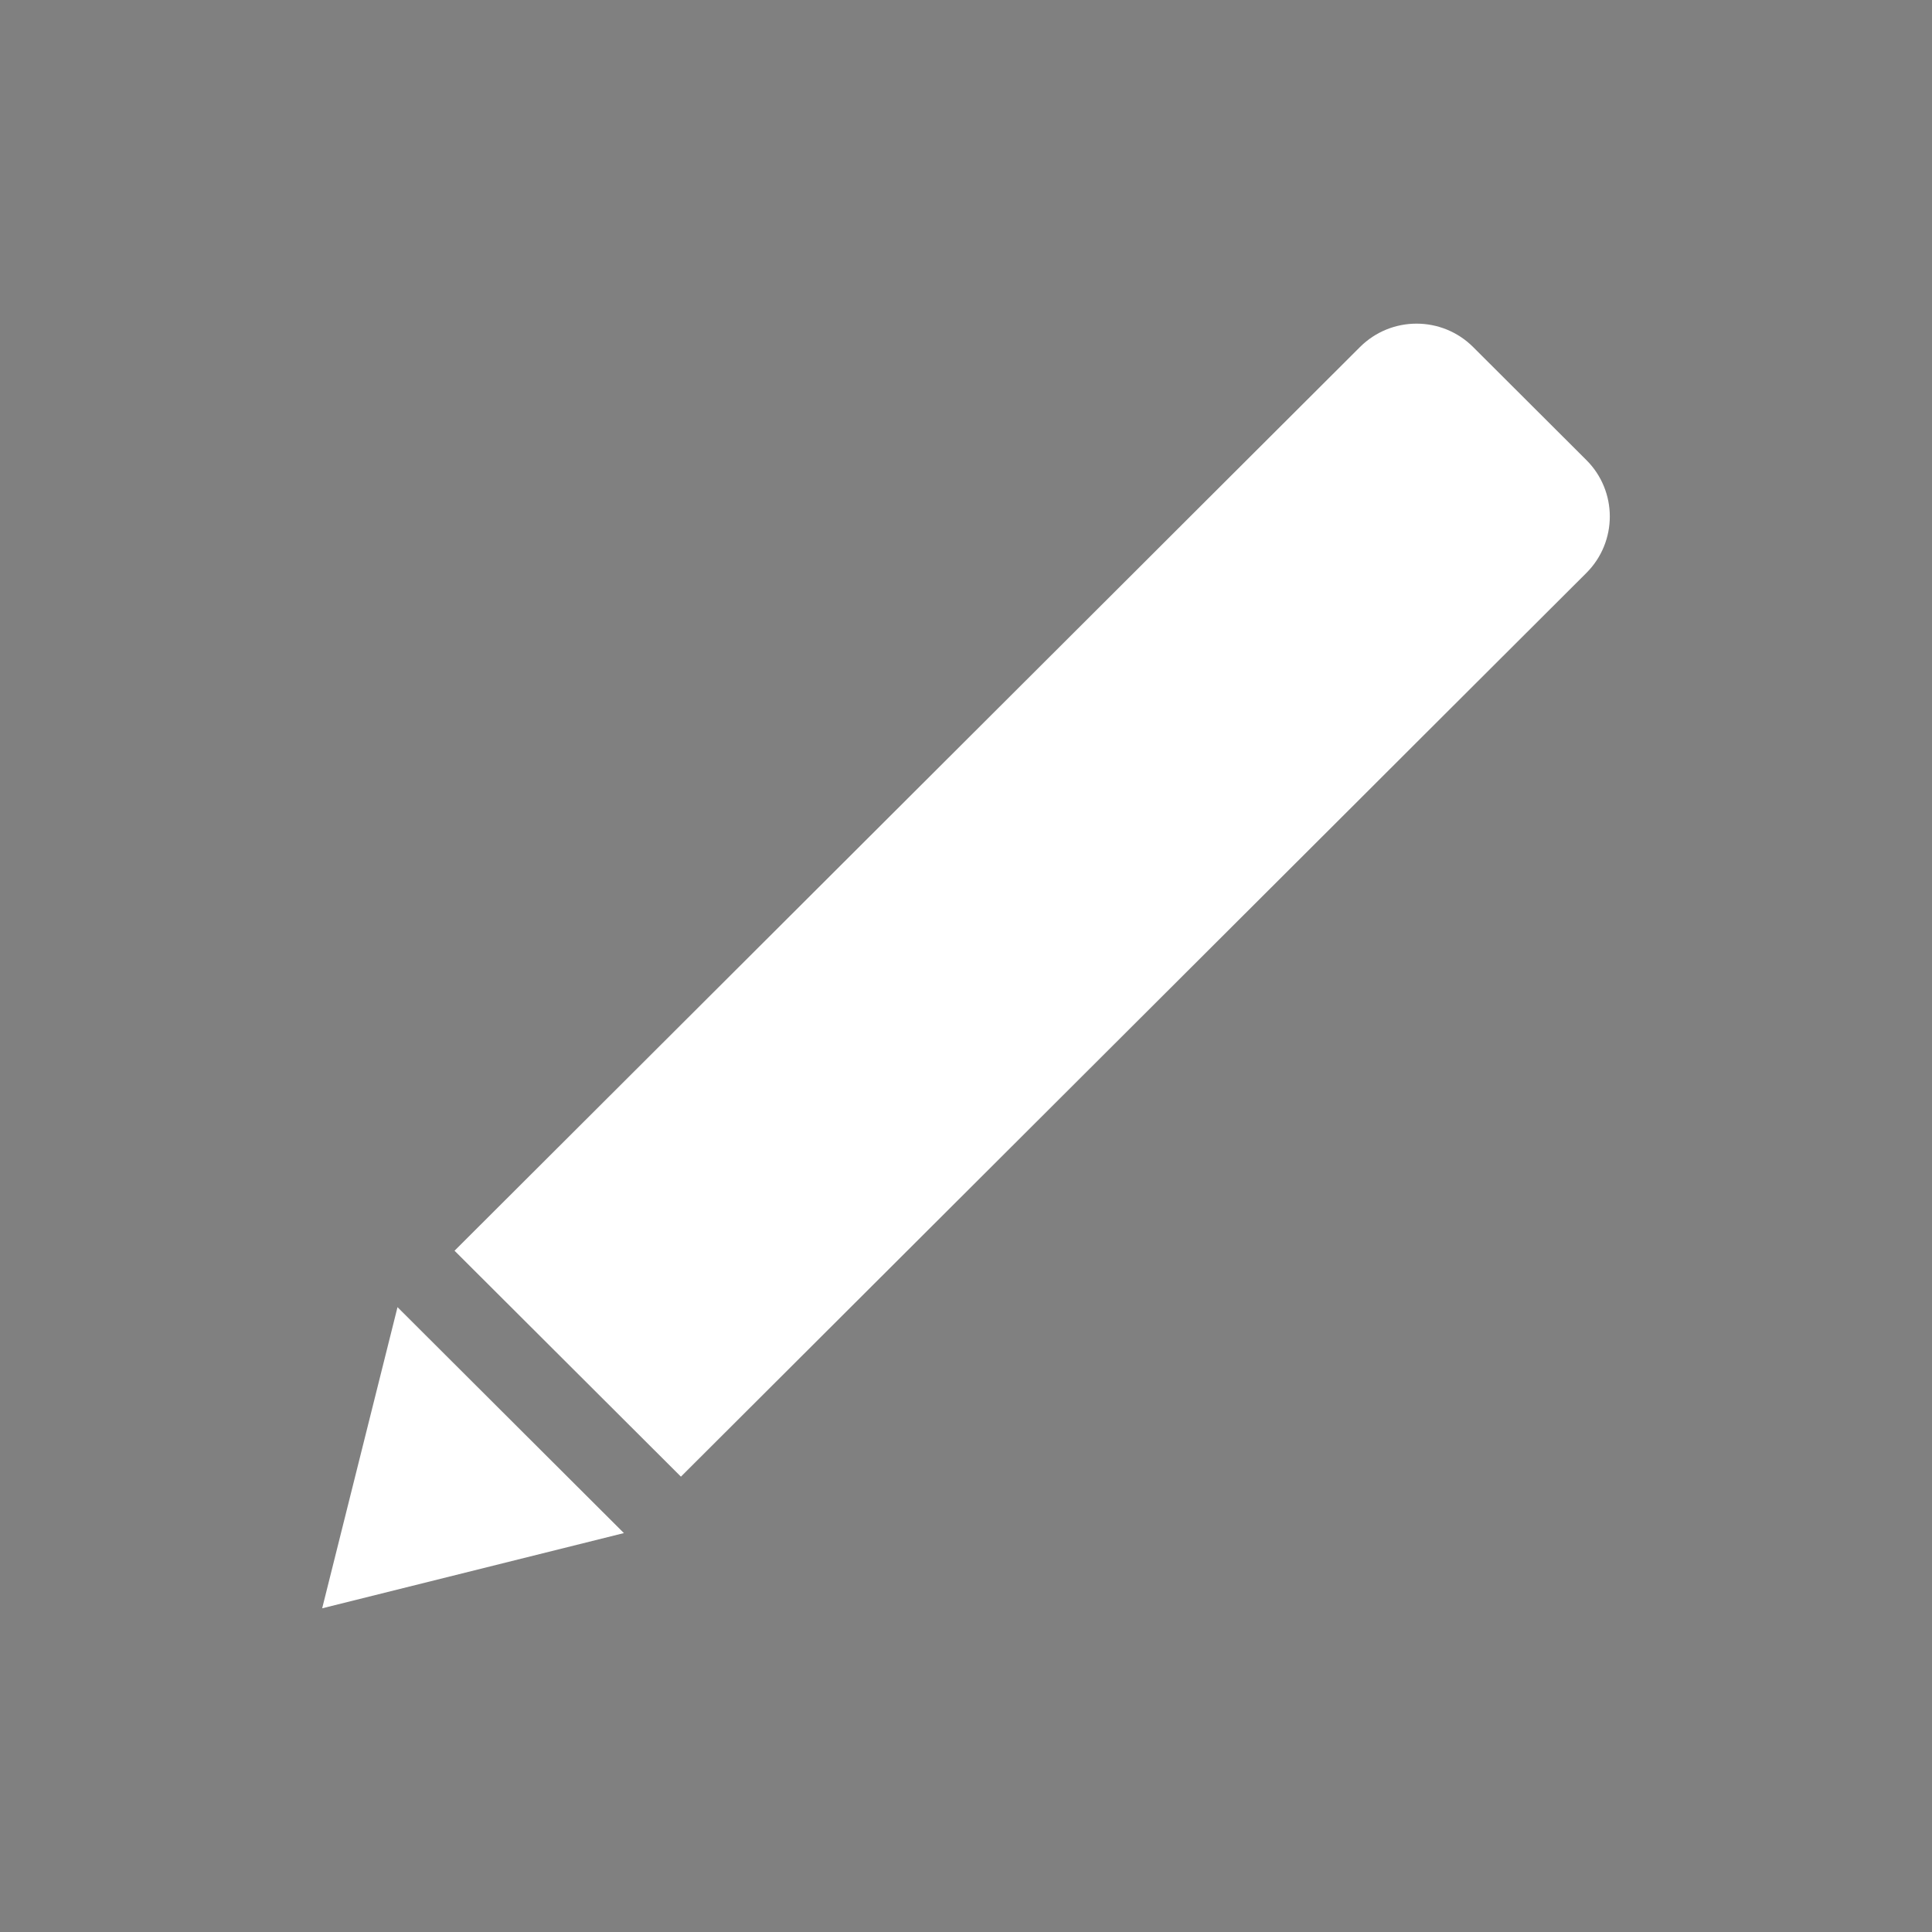 <svg xmlns="http://www.w3.org/2000/svg" xmlns:svg="http://www.w3.org/2000/svg" id="svg2" width="33.001" height="33.001" x="0" y="0" enable-background="new 0 0 33.001 33.001" version="1.1" viewBox="0 0 33.001 33.001" xml:space="preserve"><rect x="0" y="0" width="33.001" height="33.001" fill="#808080" stroke="none"/><path style="fill:#383838;fill-opacity:1;display:none" id="path11" d="m 33.001,28.001 c 0,2.761 -2.239,5 -5,5 H 5 c -2.761,0 -5,-2.239 -5,-5 V 5 C 0,2.239 2.239,0 5,0 h 23.001 c 2.761,0 5,2.239 5,5 v 23.001 z"/><g id="g62" style="fill:#fff;fill-opacity:1"><title id="title3302">Pen</title><polygon id="polygon64" points="6.79 22.328 5.503 27.472 10.657 26.187" style="fill:#fff;fill-opacity:1"/><path id="path66" d="m 27.097,7.858 -1.934,-1.93 c -0.534,-0.533 -1.399,-0.533 -1.933,0 l -2.9,2.894 -0.966,0.965 -11.6,11.577 3.867,3.859 11.6,-11.577 0.966,-0.965 2.9,-2.894 c 0.534,-0.533 0.534,-1.397 0,-1.929 z" style="fill:#fff;fill-opacity:1"/></g><g id="g68"><polygon style="fill:none;stroke:#000;stroke-width:.5;stroke-miterlimit:10" id="polygon70" stroke-miterlimit="10" points="46.827 22.328 45.54 27.472 50.694 26.187"/><path style="fill:none;stroke:#000;stroke-width:.5;stroke-miterlimit:10" id="path72" stroke-miterlimit="10" d="M 67.134,7.858 65.2,5.928 c -0.534,-0.533 -1.399,-0.533 -1.933,0 l -2.9,2.894 -0.966,0.965 -11.6,11.577 3.867,3.859 11.6,-11.577 0.966,-0.965 2.9,-2.894 c 0.534,-0.533 0.534,-1.397 0,-1.929 z"/></g></svg>